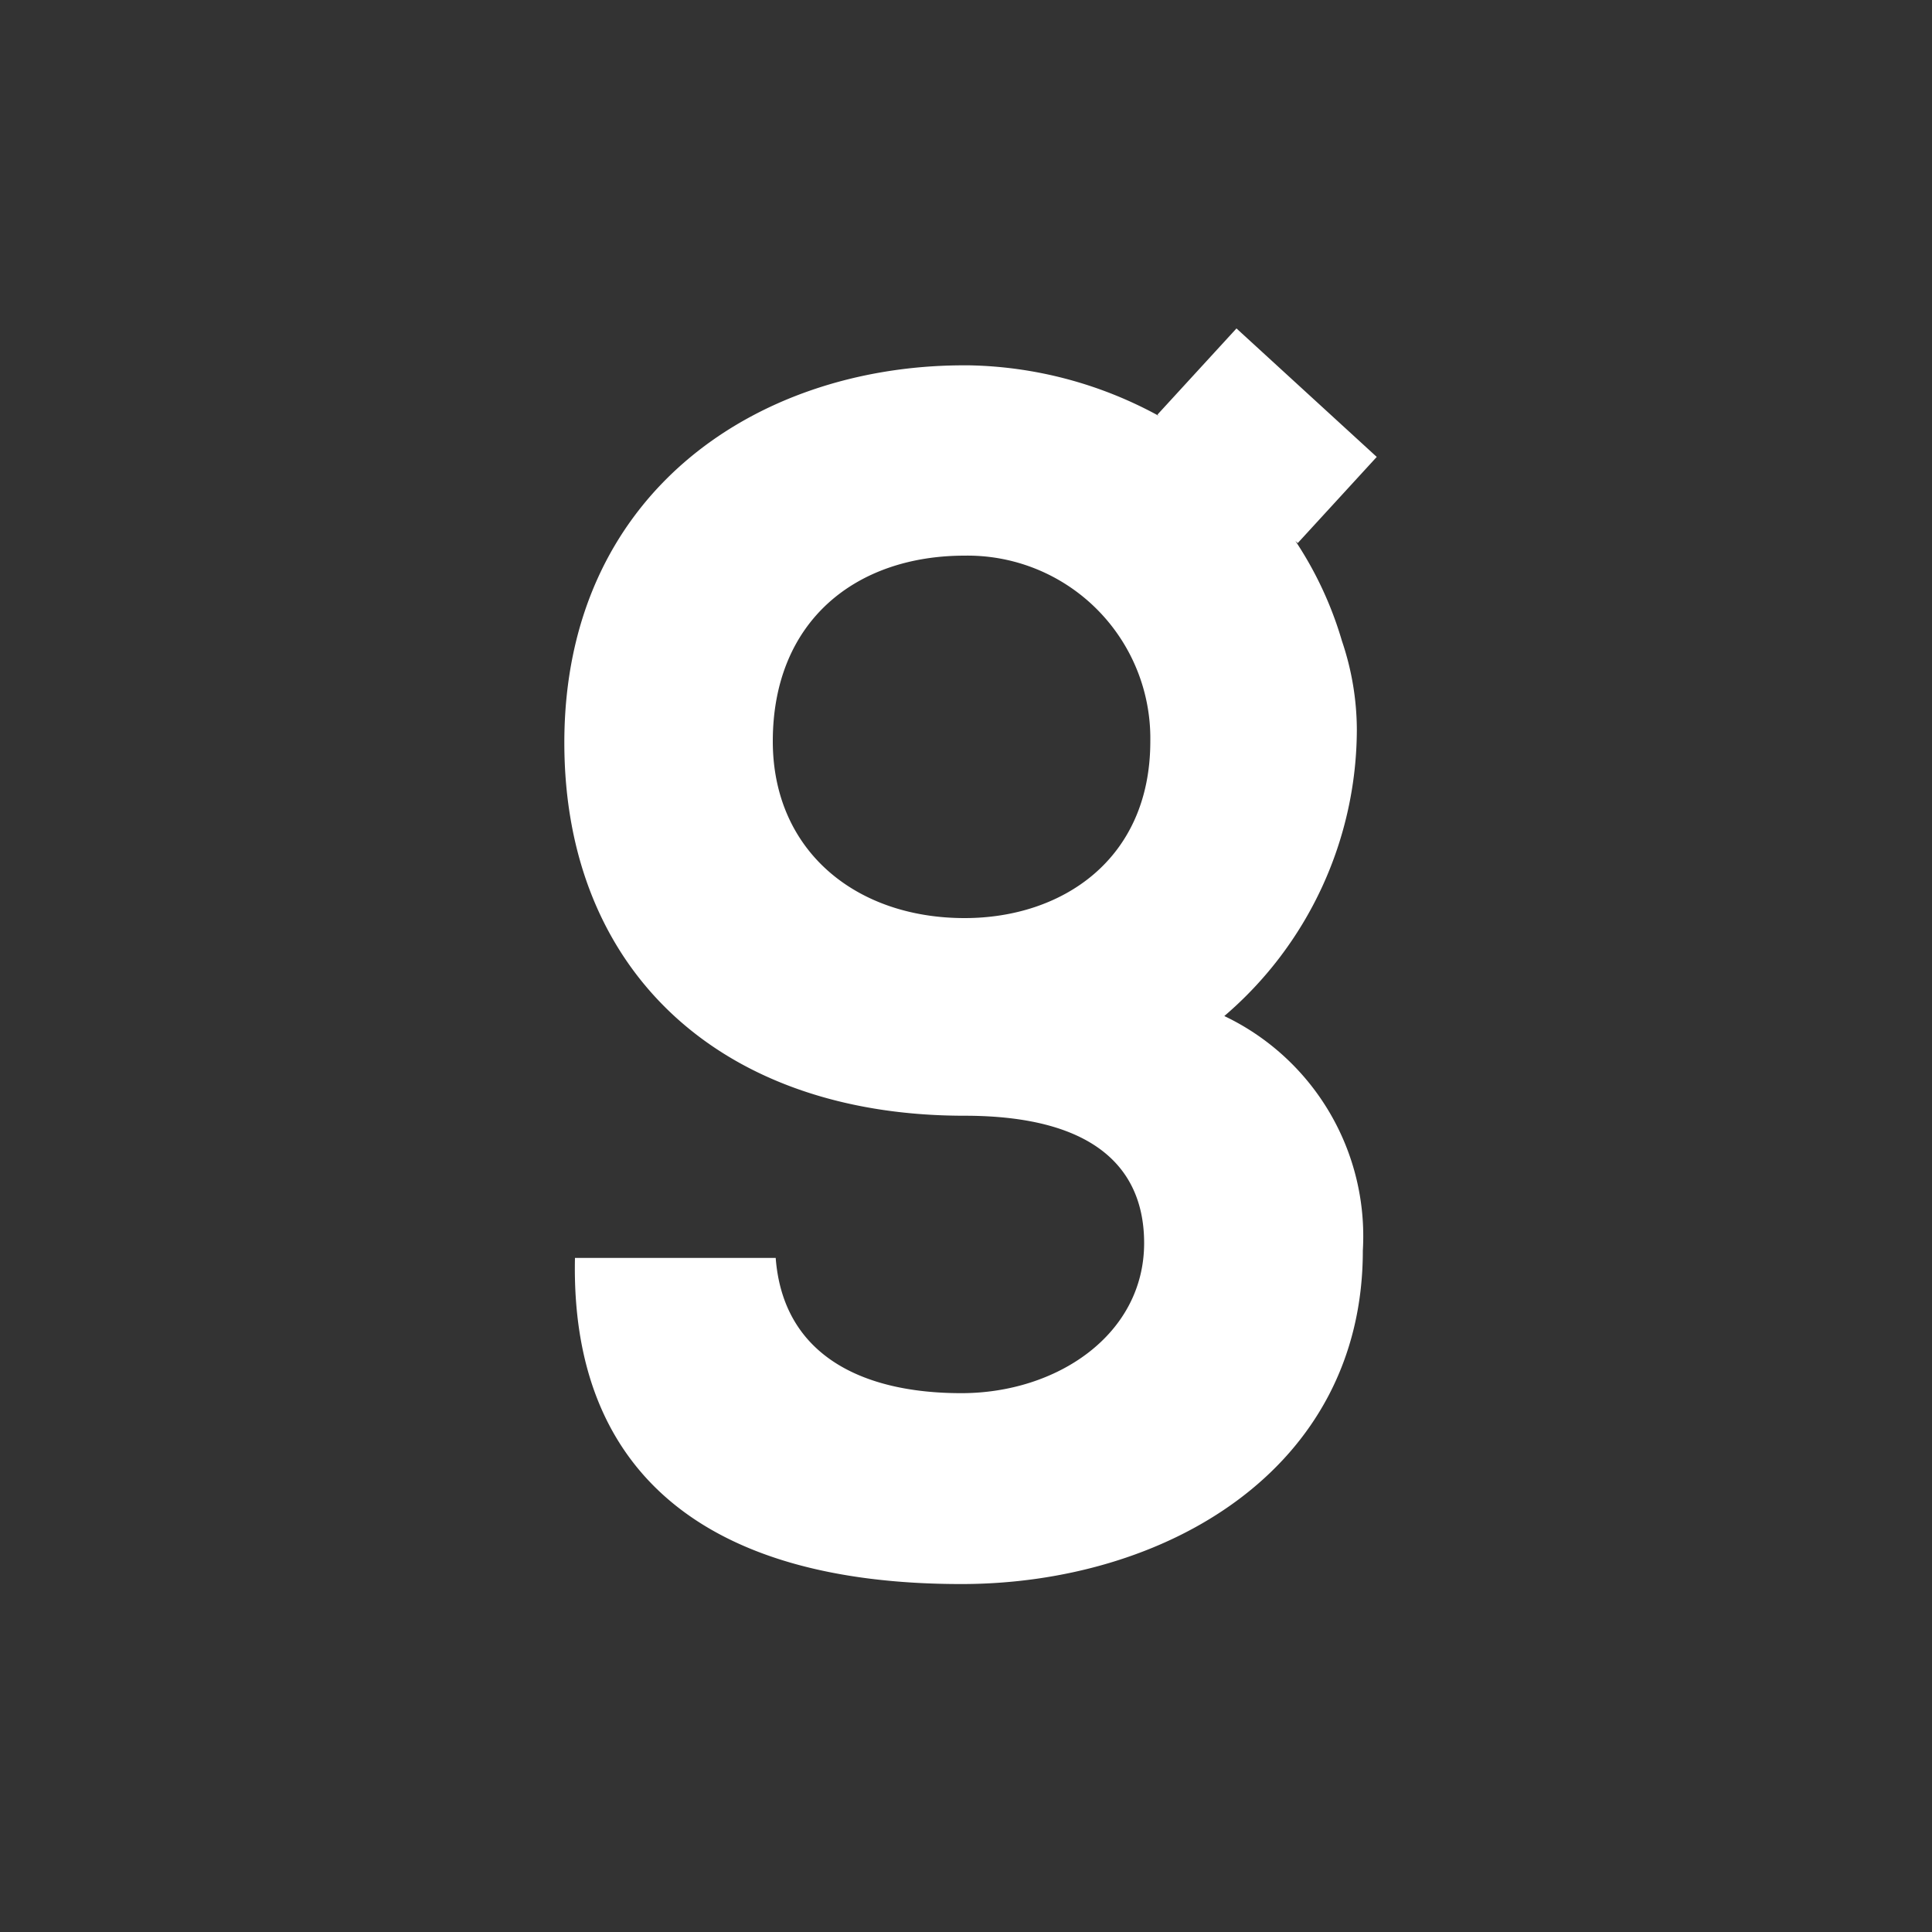 <svg id="Ebene_1" data-name="Ebene 1" xmlns="http://www.w3.org/2000/svg" viewBox="0 0 100 100"><rect x="0" y="0" width="100" height="100" fill="#333333" stroke="none"/><defs><style>.cls-1{fill:#fff;}</style></defs><title>gambio-logo-square-trans-white</title><path class="cls-1" d="M63.37,52.59a19.56,19.56,0,0,0,6.86-14.84,14.42,14.42,0,0,0-.77-4.57A19,19,0,0,0,67.05,28l.12.11,4.09-4.46L64,17l-4.09,4.46.06.06a21.23,21.23,0,0,0-9.78-2.61l-.27,0H49.7c-10.62.08-20.49,6.67-20.49,19.53,0,11.86,8.14,19.31,20.71,19.31,6.9,0,9.3,2.86,9.3,6.59,0,4.73-4.5,7.77-9.46,7.77-5.19,0-9.23-2-9.61-7H29.76c-.24,11,6.66,16.88,20,16.88,10.47,0,20.78-5.86,20.78-17.26A12.62,12.62,0,0,0,63.37,52.59ZM40,38.37c0-6.2,4.27-9.61,9.93-9.61a9.46,9.46,0,0,1,9.61,9.61c0,6.13-4.58,9.15-9.61,9.15C44.26,47.52,40,44,40,38.37Z"/></svg>